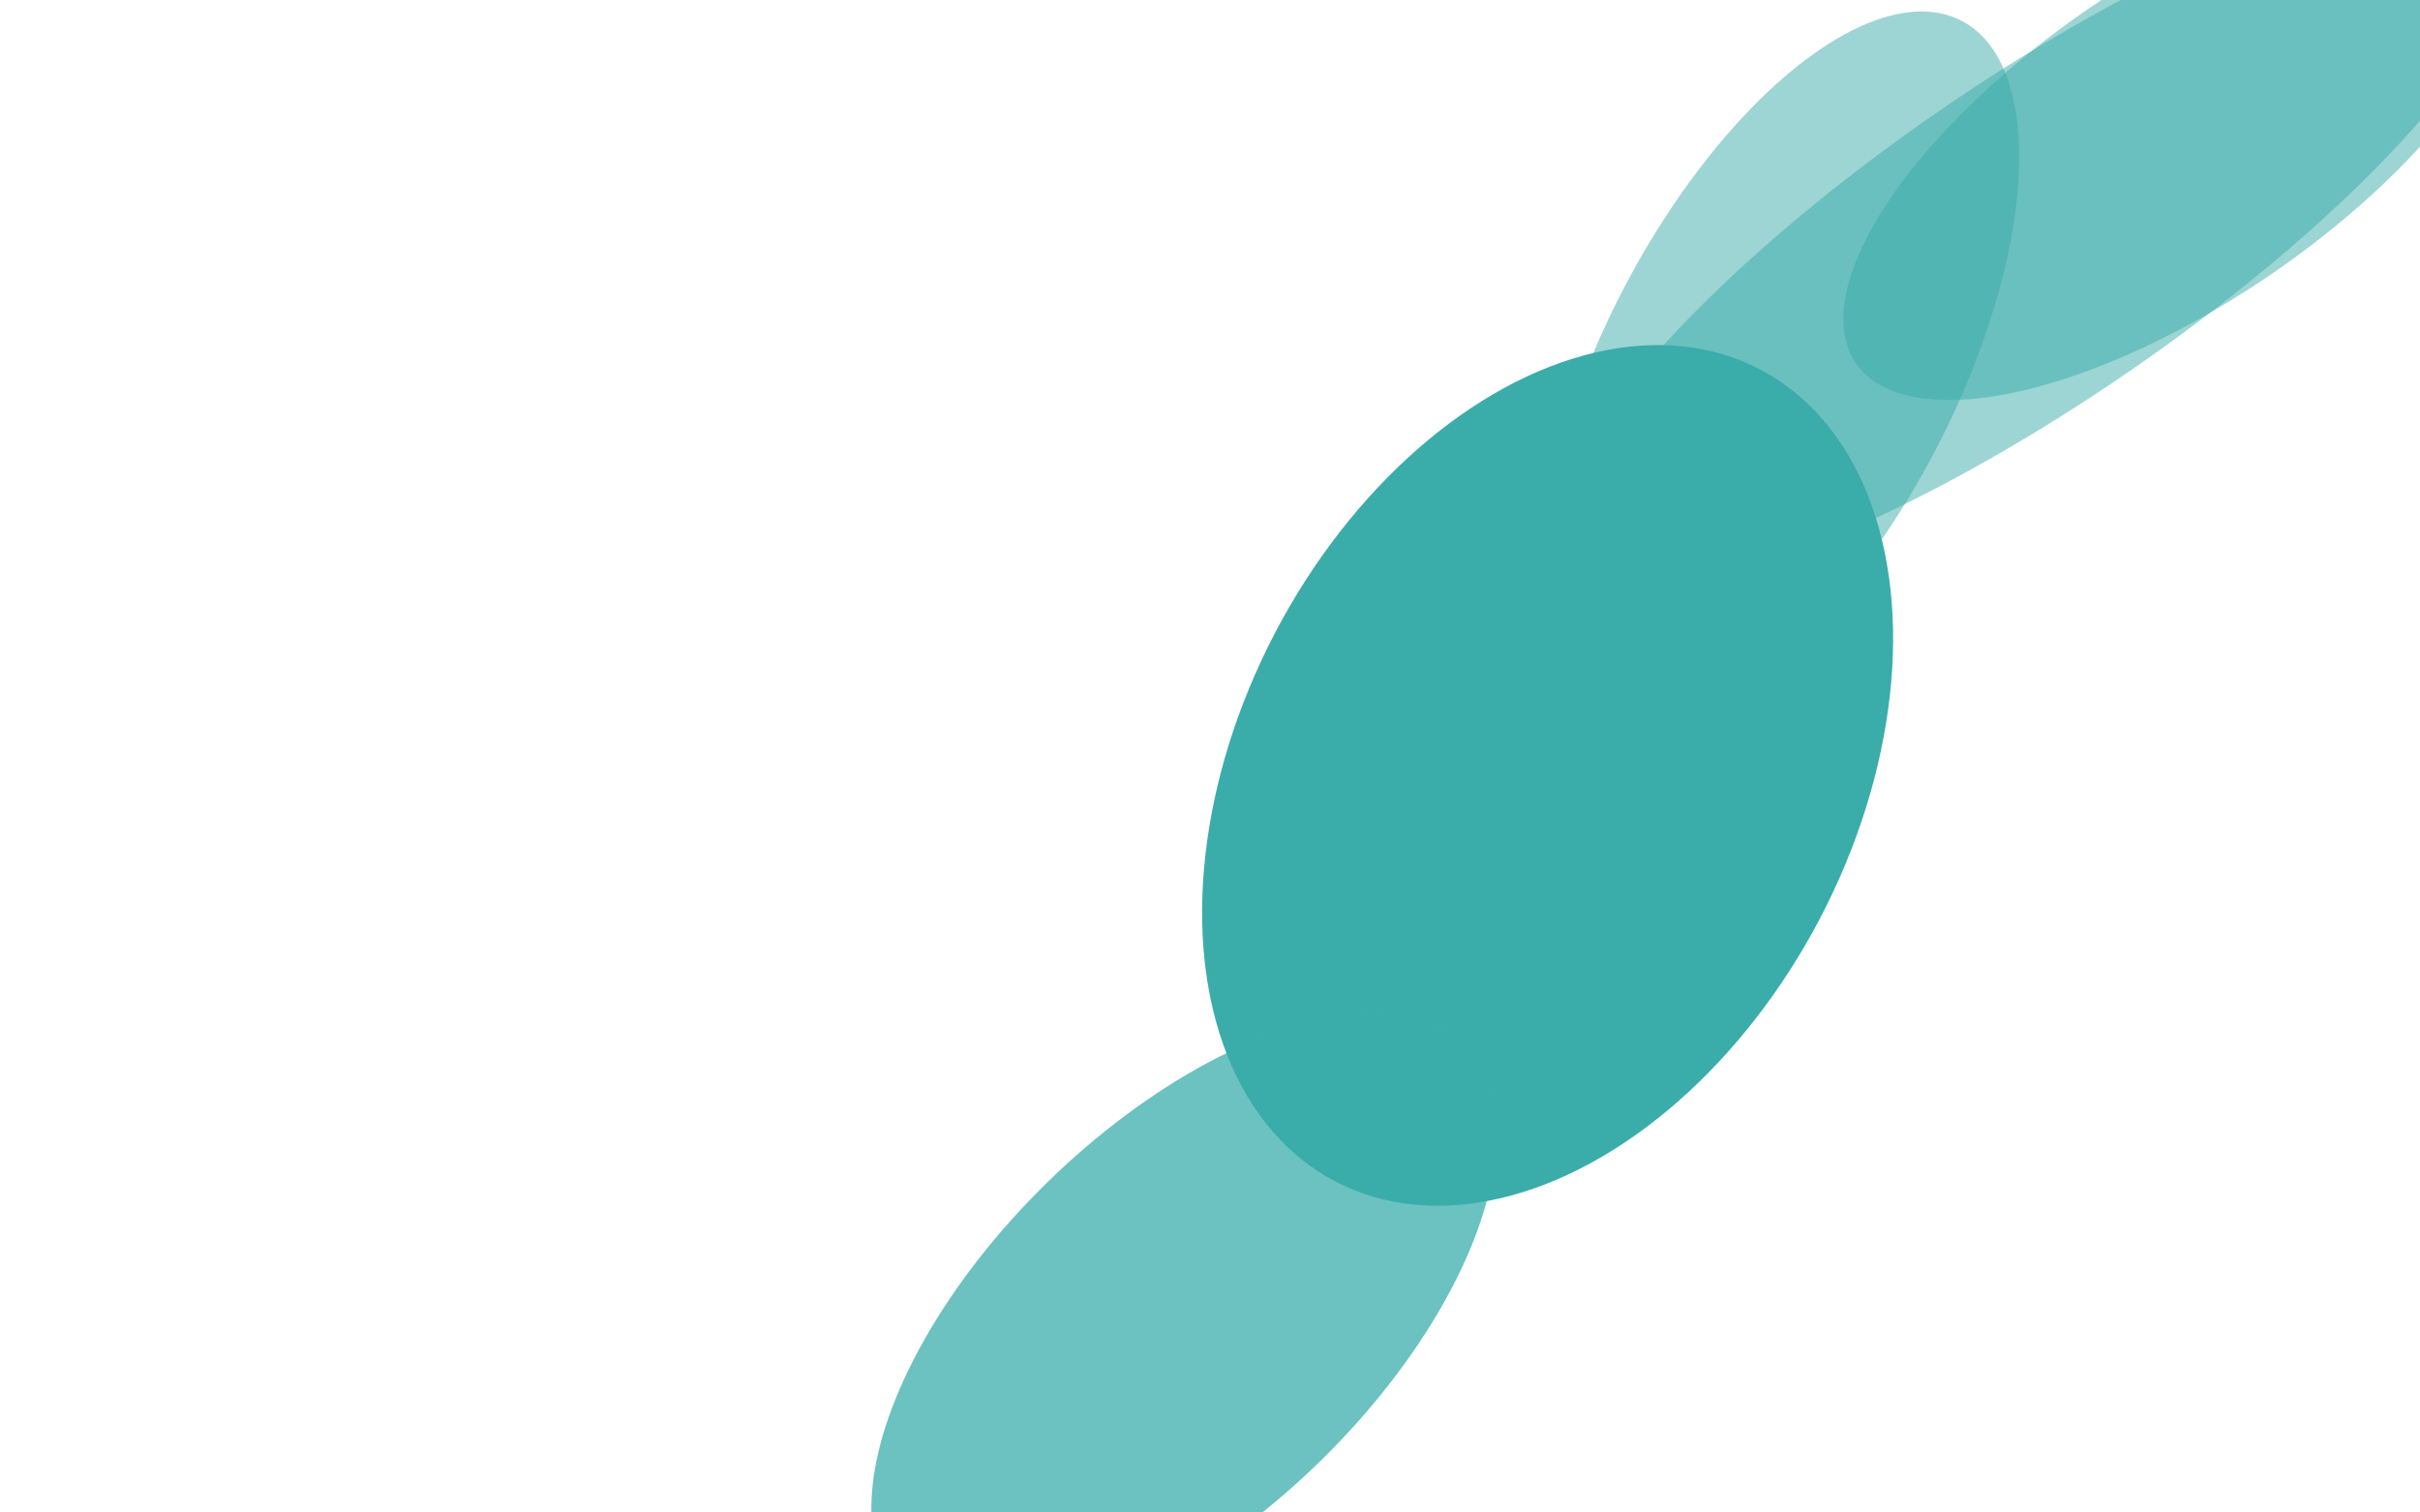 <svg viewBox="0 0 1440 900" fill="#3AADAA" xmlns="http://www.w3.org/2000/svg" preserveAspectRatio="none">
    <defs>
        <filter id="blur" x="0" y="0" width="1440" height="900" filterUnits="userSpaceOnUse">
            <feGaussianBlur stdDeviation="150"/>
        </filter>
    </defs>
    <g filter="url(#blur)">
        <ellipse cx="920.895" cy="461.42" rx="183.045" ry="272.641" transform="rotate(27.601 920.895 461.42)"/>
        <ellipse cx="1058.96" cy="219.68" rx="104.491" ry="233.886" transform="rotate(27.601 1058.96 219.68)" opacity="0.5"/>
        <ellipse cx="704.399" cy="786.497" rx="116.081" ry="233.886" transform="rotate(45.654 704.399 786.497)" opacity="0.75"/>
        <ellipse cx="1297.29" cy="84.059" rx="95.891" ry="233.886" transform="rotate(55.612 1297.29 84.059)" opacity="0.5"/>
        <ellipse cx="1210.8" cy="143.249" rx="95.891" ry="338.686" transform="rotate(55.612 1210.8 143.249)" opacity="0.5"/>
    </g>
</svg>
